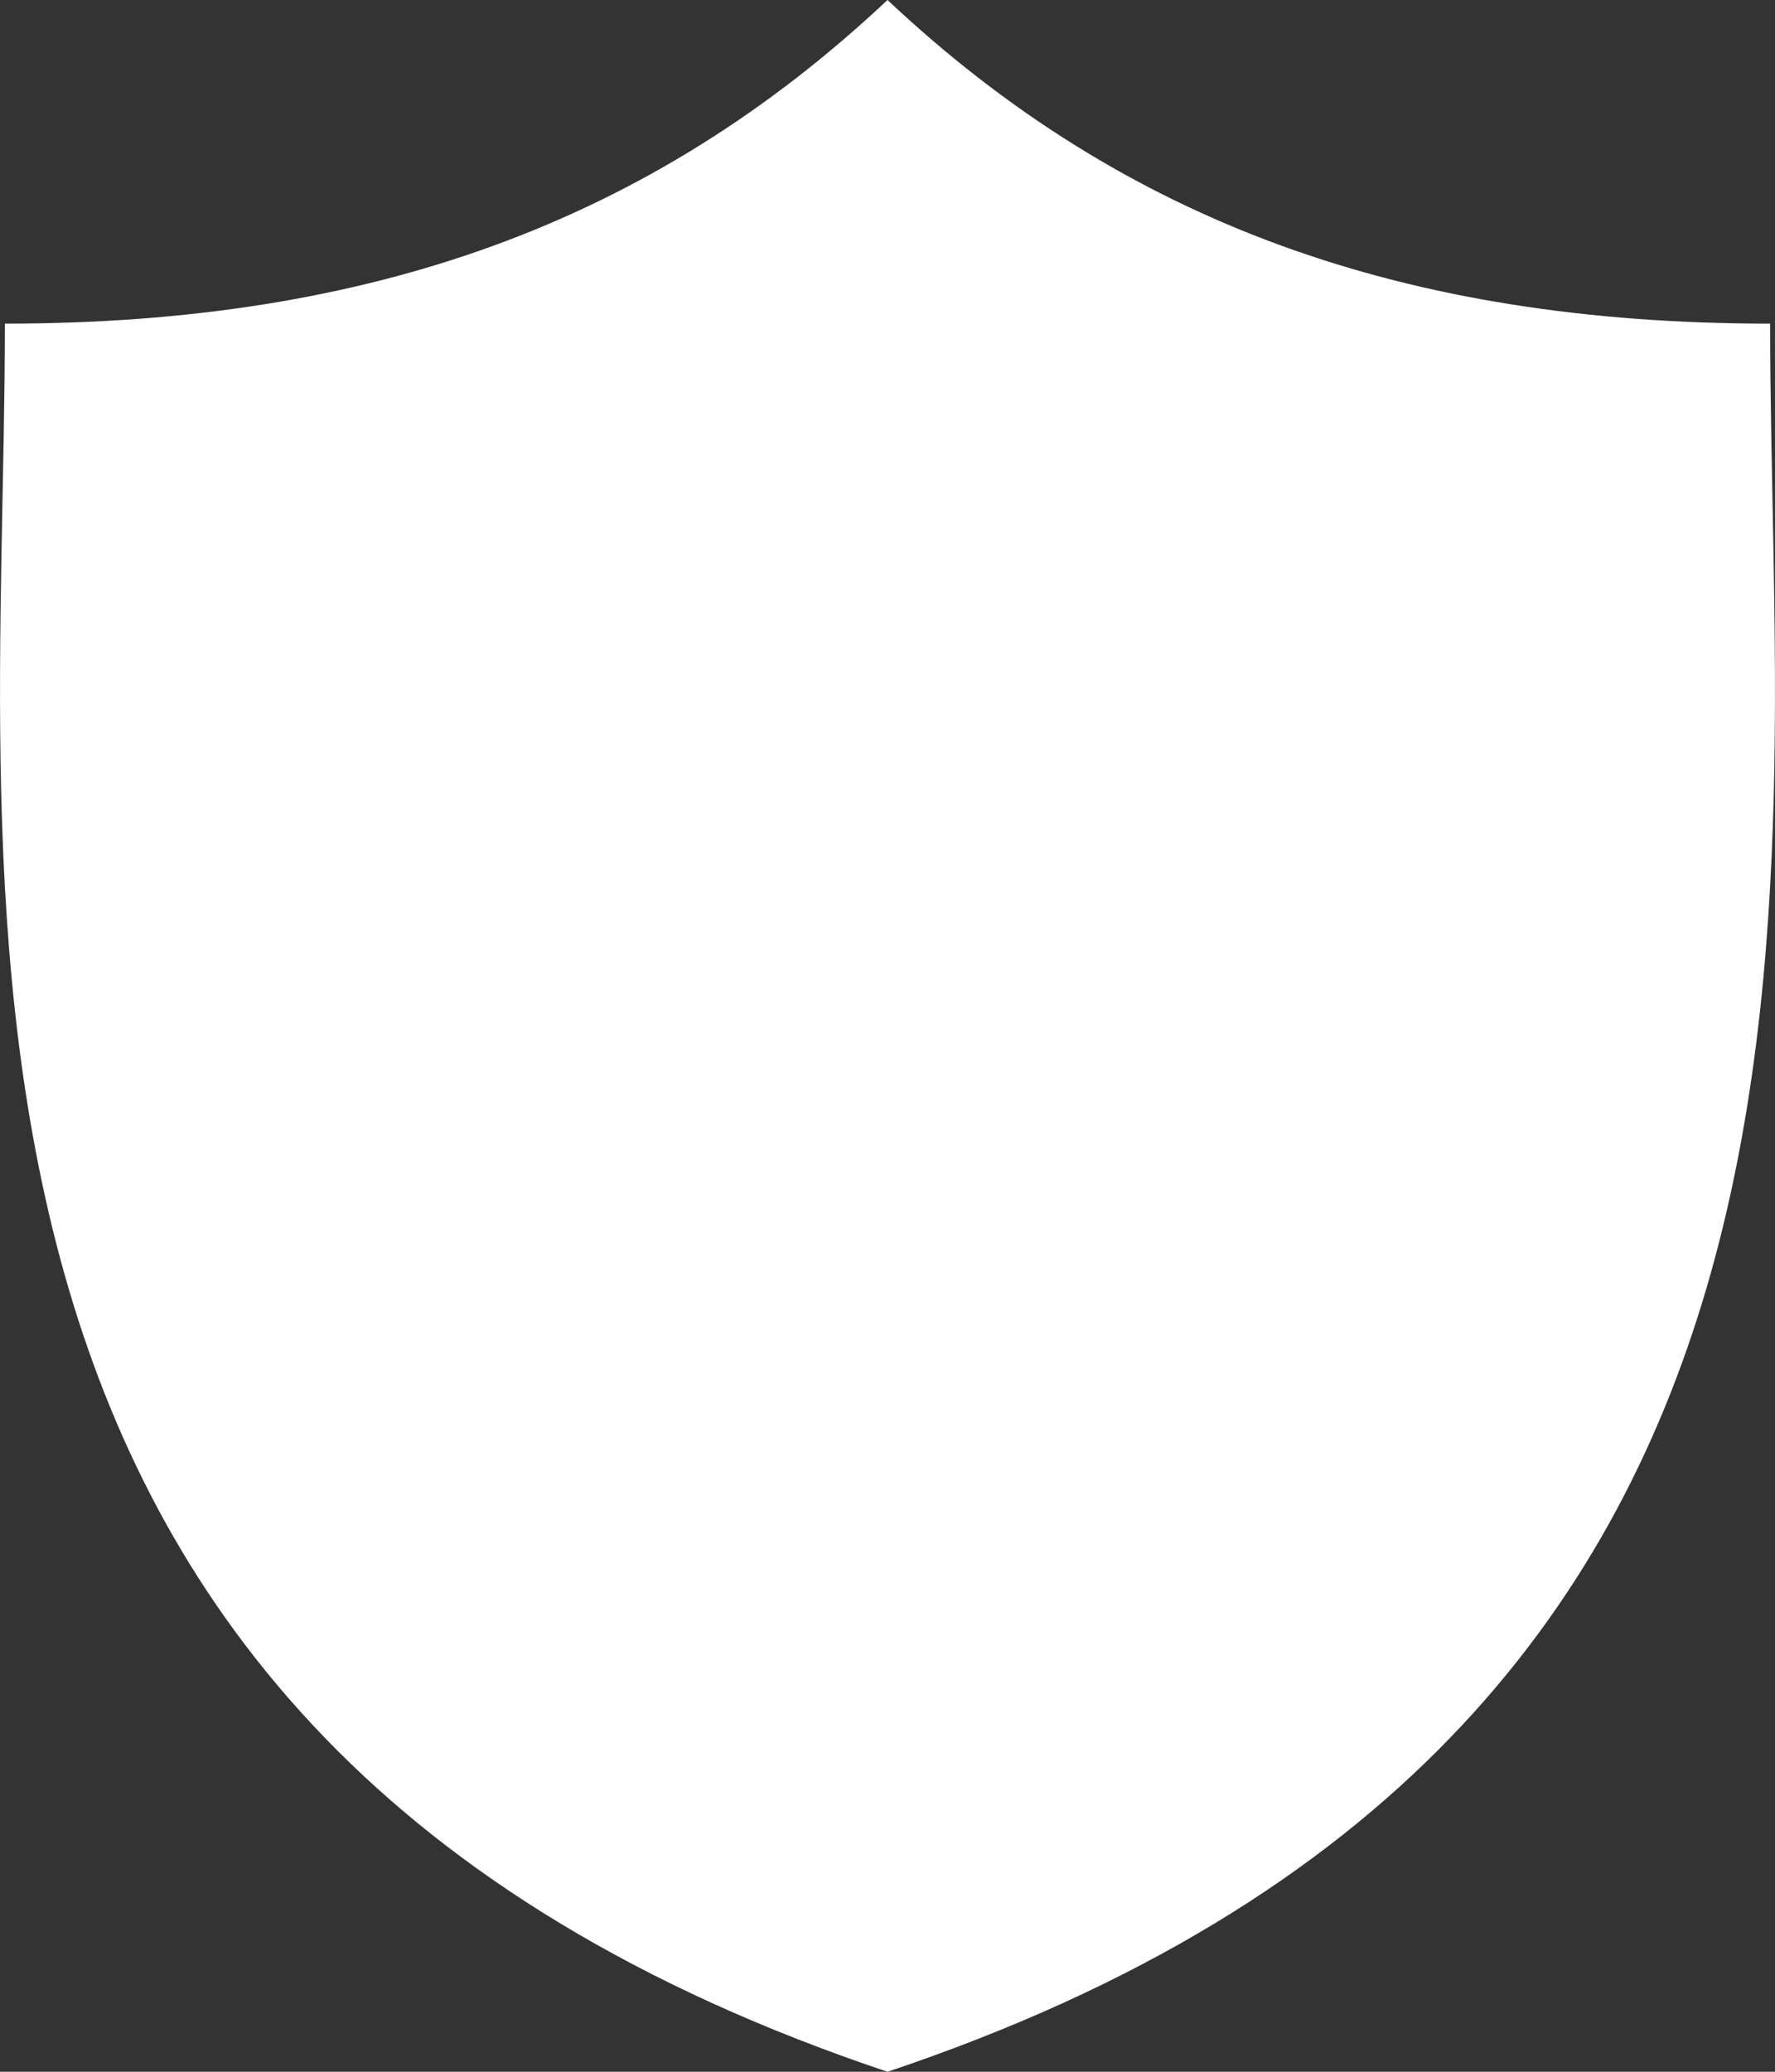 <?xml version="1.0" encoding="utf-8" ?>
<svg xmlns="http://www.w3.org/2000/svg" xmlns:xlink="http://www.w3.org/1999/xlink" width="12" height="14">
	<rect width="100%" height="100%" fill="#333333" stroke="none"/>
	<defs>
		<clipPath id="clip_0">
			<rect x="-1430" y="-20" width="1920" height="2110" clip-rule="evenodd"/>
		</clipPath>
	</defs>
	<g clip-path="url(#clip_0)">
		<path fill="rgb(255,255,255)" stroke="none" d="M11.967 2.187C9.495 2.187 7.601 1.505 6 0C4.398 1.505 2.505 2.187 0.033 2.187C0.033 6.106 -0.806 11.72 6 14C12.806 11.72 11.967 6.106 11.967 2.187Z"/>
	</g>

</svg>